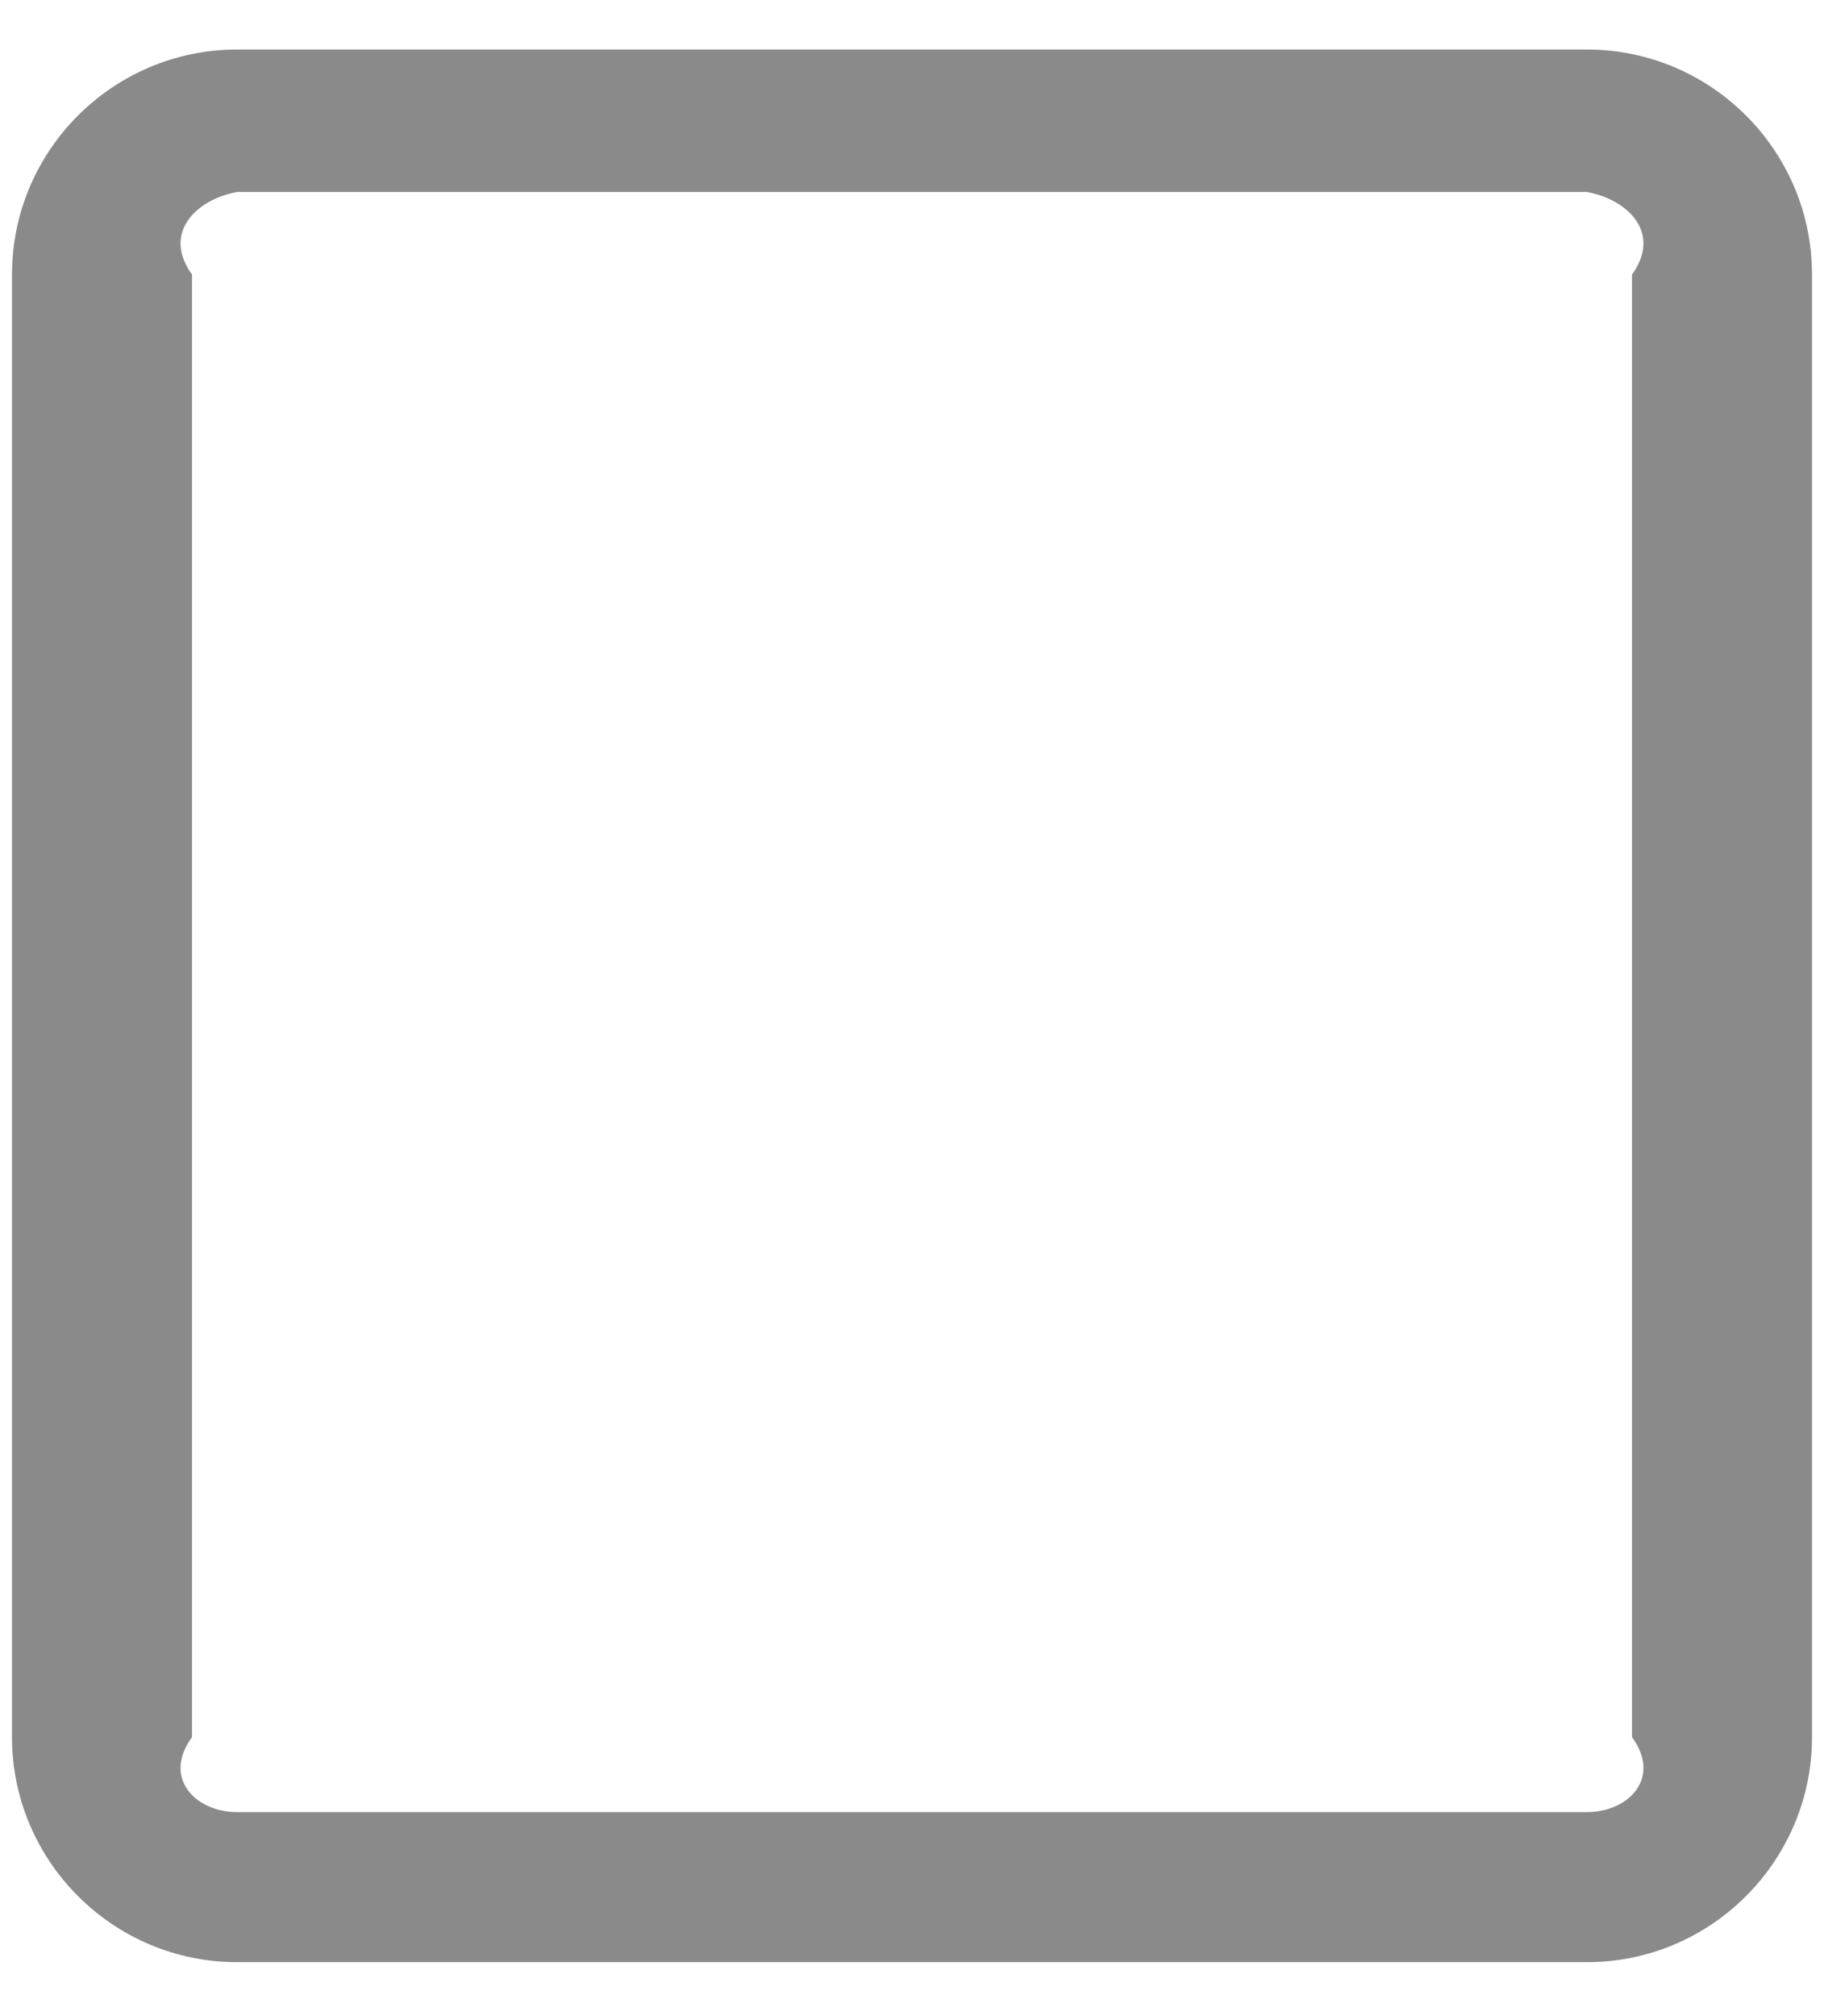 ﻿<?xml version="1.0" encoding="utf-8"?>
<svg version="1.1" xmlns:xlink="http://www.w3.org/1999/xlink" width="19px" height="21px" xmlns="http://www.w3.org/2000/svg">
  <g transform="matrix(1 0 0 1 -1623 -199 )">
    <path d="M 18.875 18.094  C 18.875 19.385  17.823 20.438  16.531 20.438  L 2.469 20.438  C 1.177 20.438  0.125 19.385  0.125 18.094  L 0.125 2.859  C 0.125 1.568  1.177 0.516  2.469 0.516  L 16.531 0.516  C 17.823 0.516  18.875 1.568  18.875 2.859  L 18.875 18.094  Z M 16.531 2  L 2.469 2  C 2.039 2.078  1.688 2.43  2 2.859  L 2 18.094  C 1.688 18.523  2.039 18.875  2.469 18.875  L 16.531 18.875  C 16.961 18.875  17.312 18.523  17 18.094  L 17 2.859  C 17.312 2.43  16.961 2.078  16.531 2  Z " fill-rule="nonzero" fill="#8a8a8a" stroke="none" transform="matrix(1 0 0 1 1623 199 )" />
  </g>
</svg>